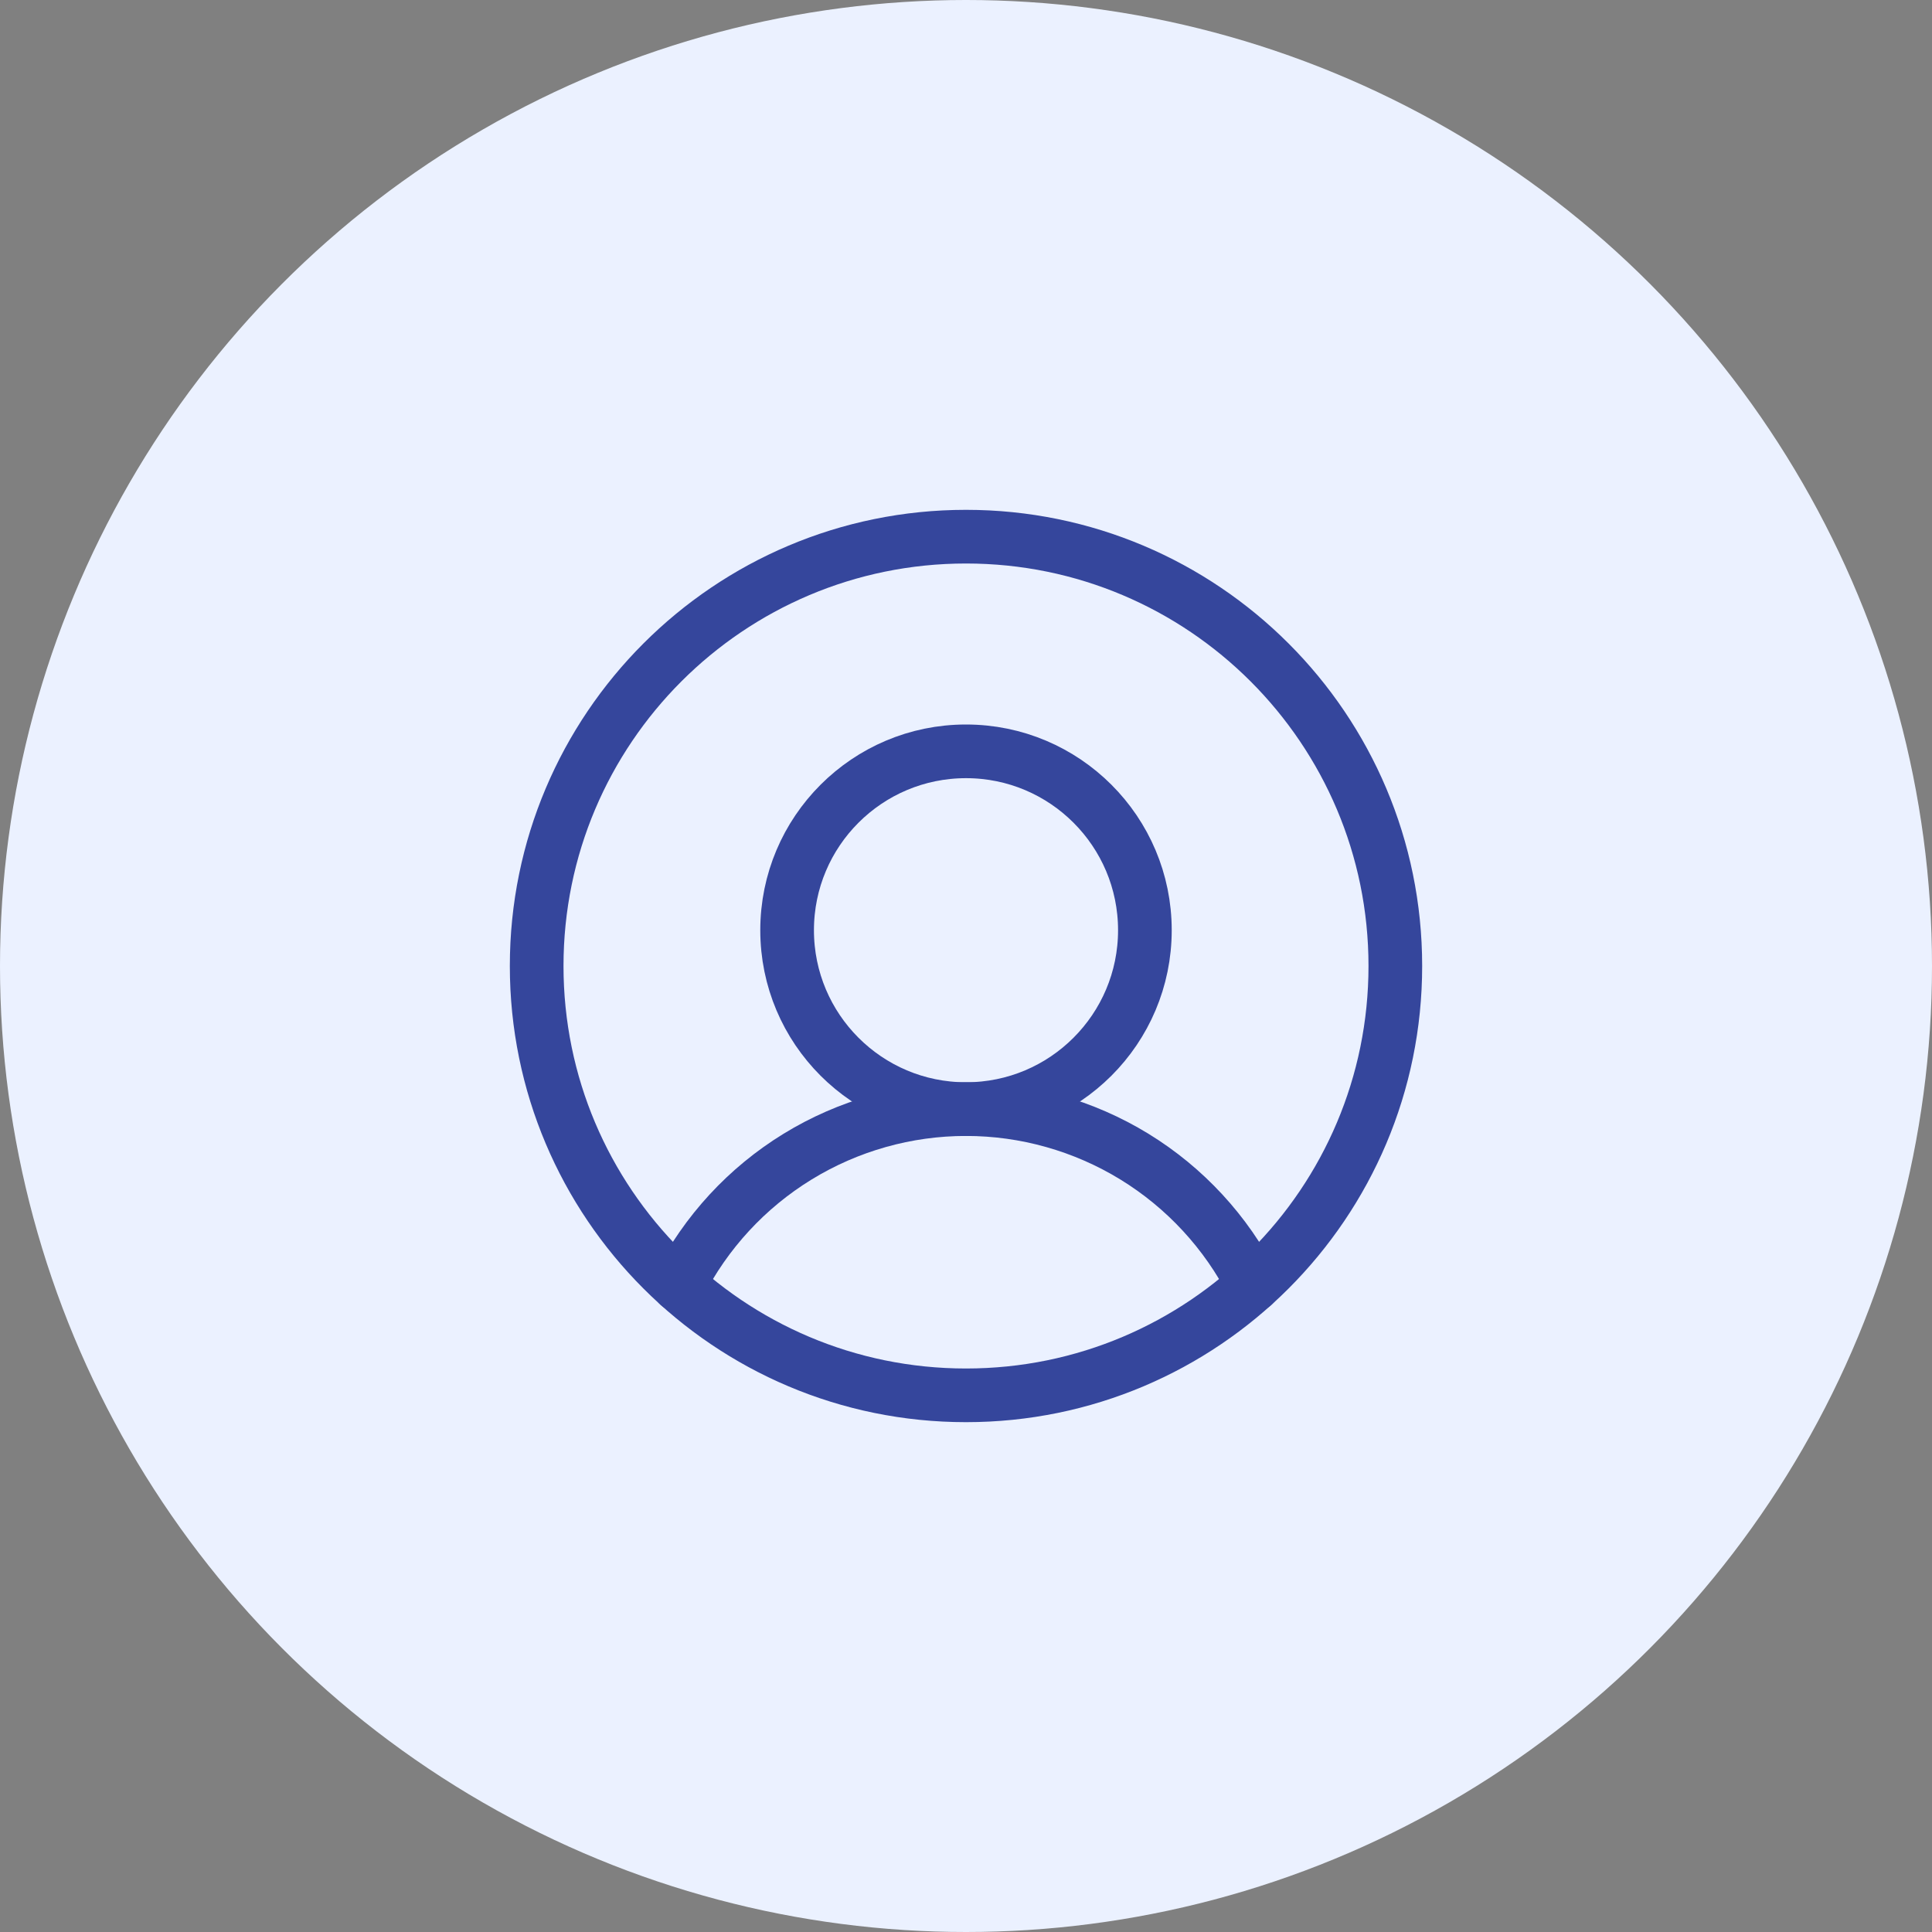 <svg width="54" height="54" viewBox="0 0 54 54" fill="none" xmlns="http://www.w3.org/2000/svg">
<rect x="0" y="0" width="54" height="54" fill="#808080" stroke="none"/>
<circle cx="27" cy="27" r="27" fill="#EBF1FF"/>
<path d="M27 39C33.627 39 39 33.627 39 27C39 20.373 33.627 15 27 15C20.373 15 15 20.373 15 27C15 33.627 20.373 39 27 39Z" stroke="#35469C" stroke-width="1.5" stroke-linecap="round" stroke-linejoin="round"/>
<path d="M27 31C29.761 31 32 28.761 32 26C32 23.239 29.761 21 27 21C24.239 21 22 23.239 22 26C22 28.761 24.239 31 27 31Z" stroke="#35469C" stroke-width="1.5" stroke-linecap="round" stroke-linejoin="round"/>
<path d="M18.975 35.922C19.728 34.441 20.876 33.197 22.293 32.328C23.709 31.46 25.338 31 27 31C28.661 31 30.29 31.46 31.707 32.328C33.123 33.197 34.272 34.441 35.025 35.922" stroke="#35469C" stroke-width="1.5" stroke-linecap="round" stroke-linejoin="round"/>
</svg>
